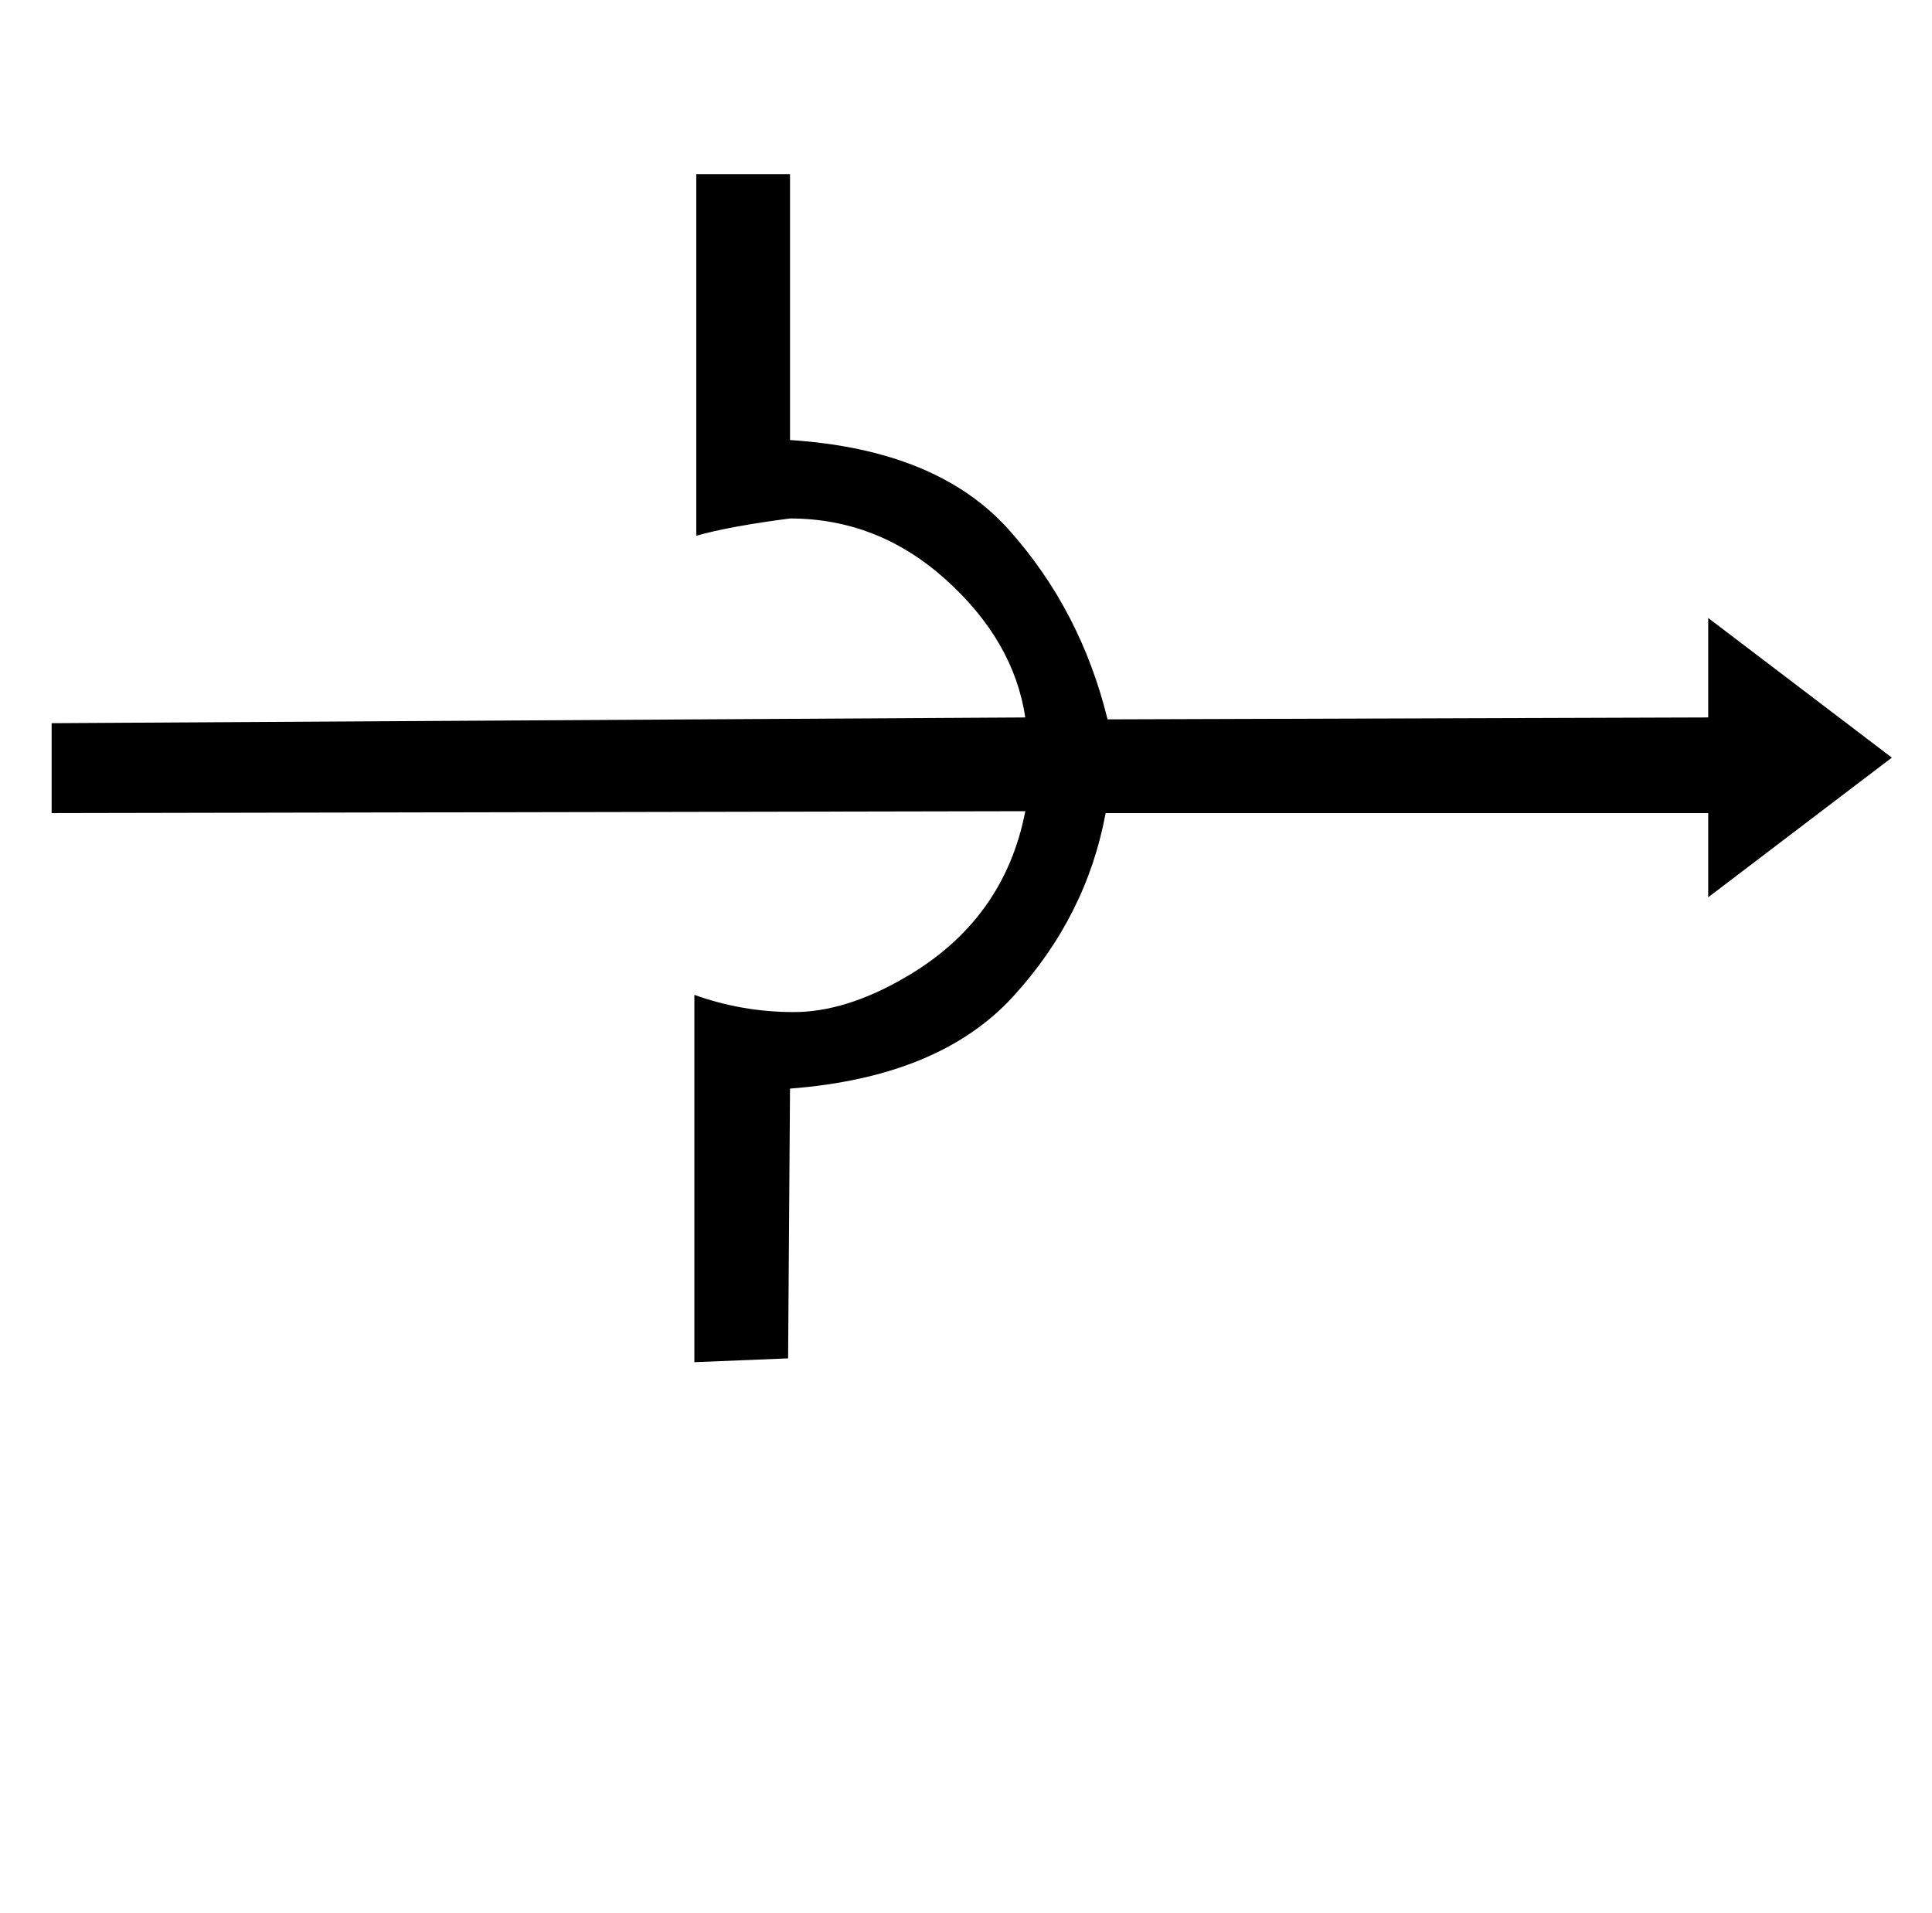 <?xml version="1.0" standalone="no"?>
<!DOCTYPE svg PUBLIC "-//W3C//DTD SVG 1.1//EN" "http://www.w3.org/Graphics/SVG/1.1/DTD/svg11.dtd" >
<svg xmlns="http://www.w3.org/2000/svg" xmlns:xlink="http://www.w3.org/1999/xlink" version="1.1" viewBox="-10 0 1010 1000">
   <path fill="currentColor"
d="M354 91h49.002v139c51.333 3.333 89.5 19 114.5 47s42.167 61 51.5 99l314 -1v-52l96 73l-96 73v-44h-315c-6.667 36 -22.834 68 -48.501 96s-64.5 44 -116.5 48l-1 141l-49 2v-192c16.667 6 34 9 52 9s37.333 -6 58 -18c34.667 -20 55.667 -49 63 -87l-509 1v-47
l509 -3c-4 -26.667 -17.833 -50.667 -41.5 -72s-50.834 -32 -81.501 -32c-20.667 2.667 -37 5.667 -49 9v-189z" />
</svg>
